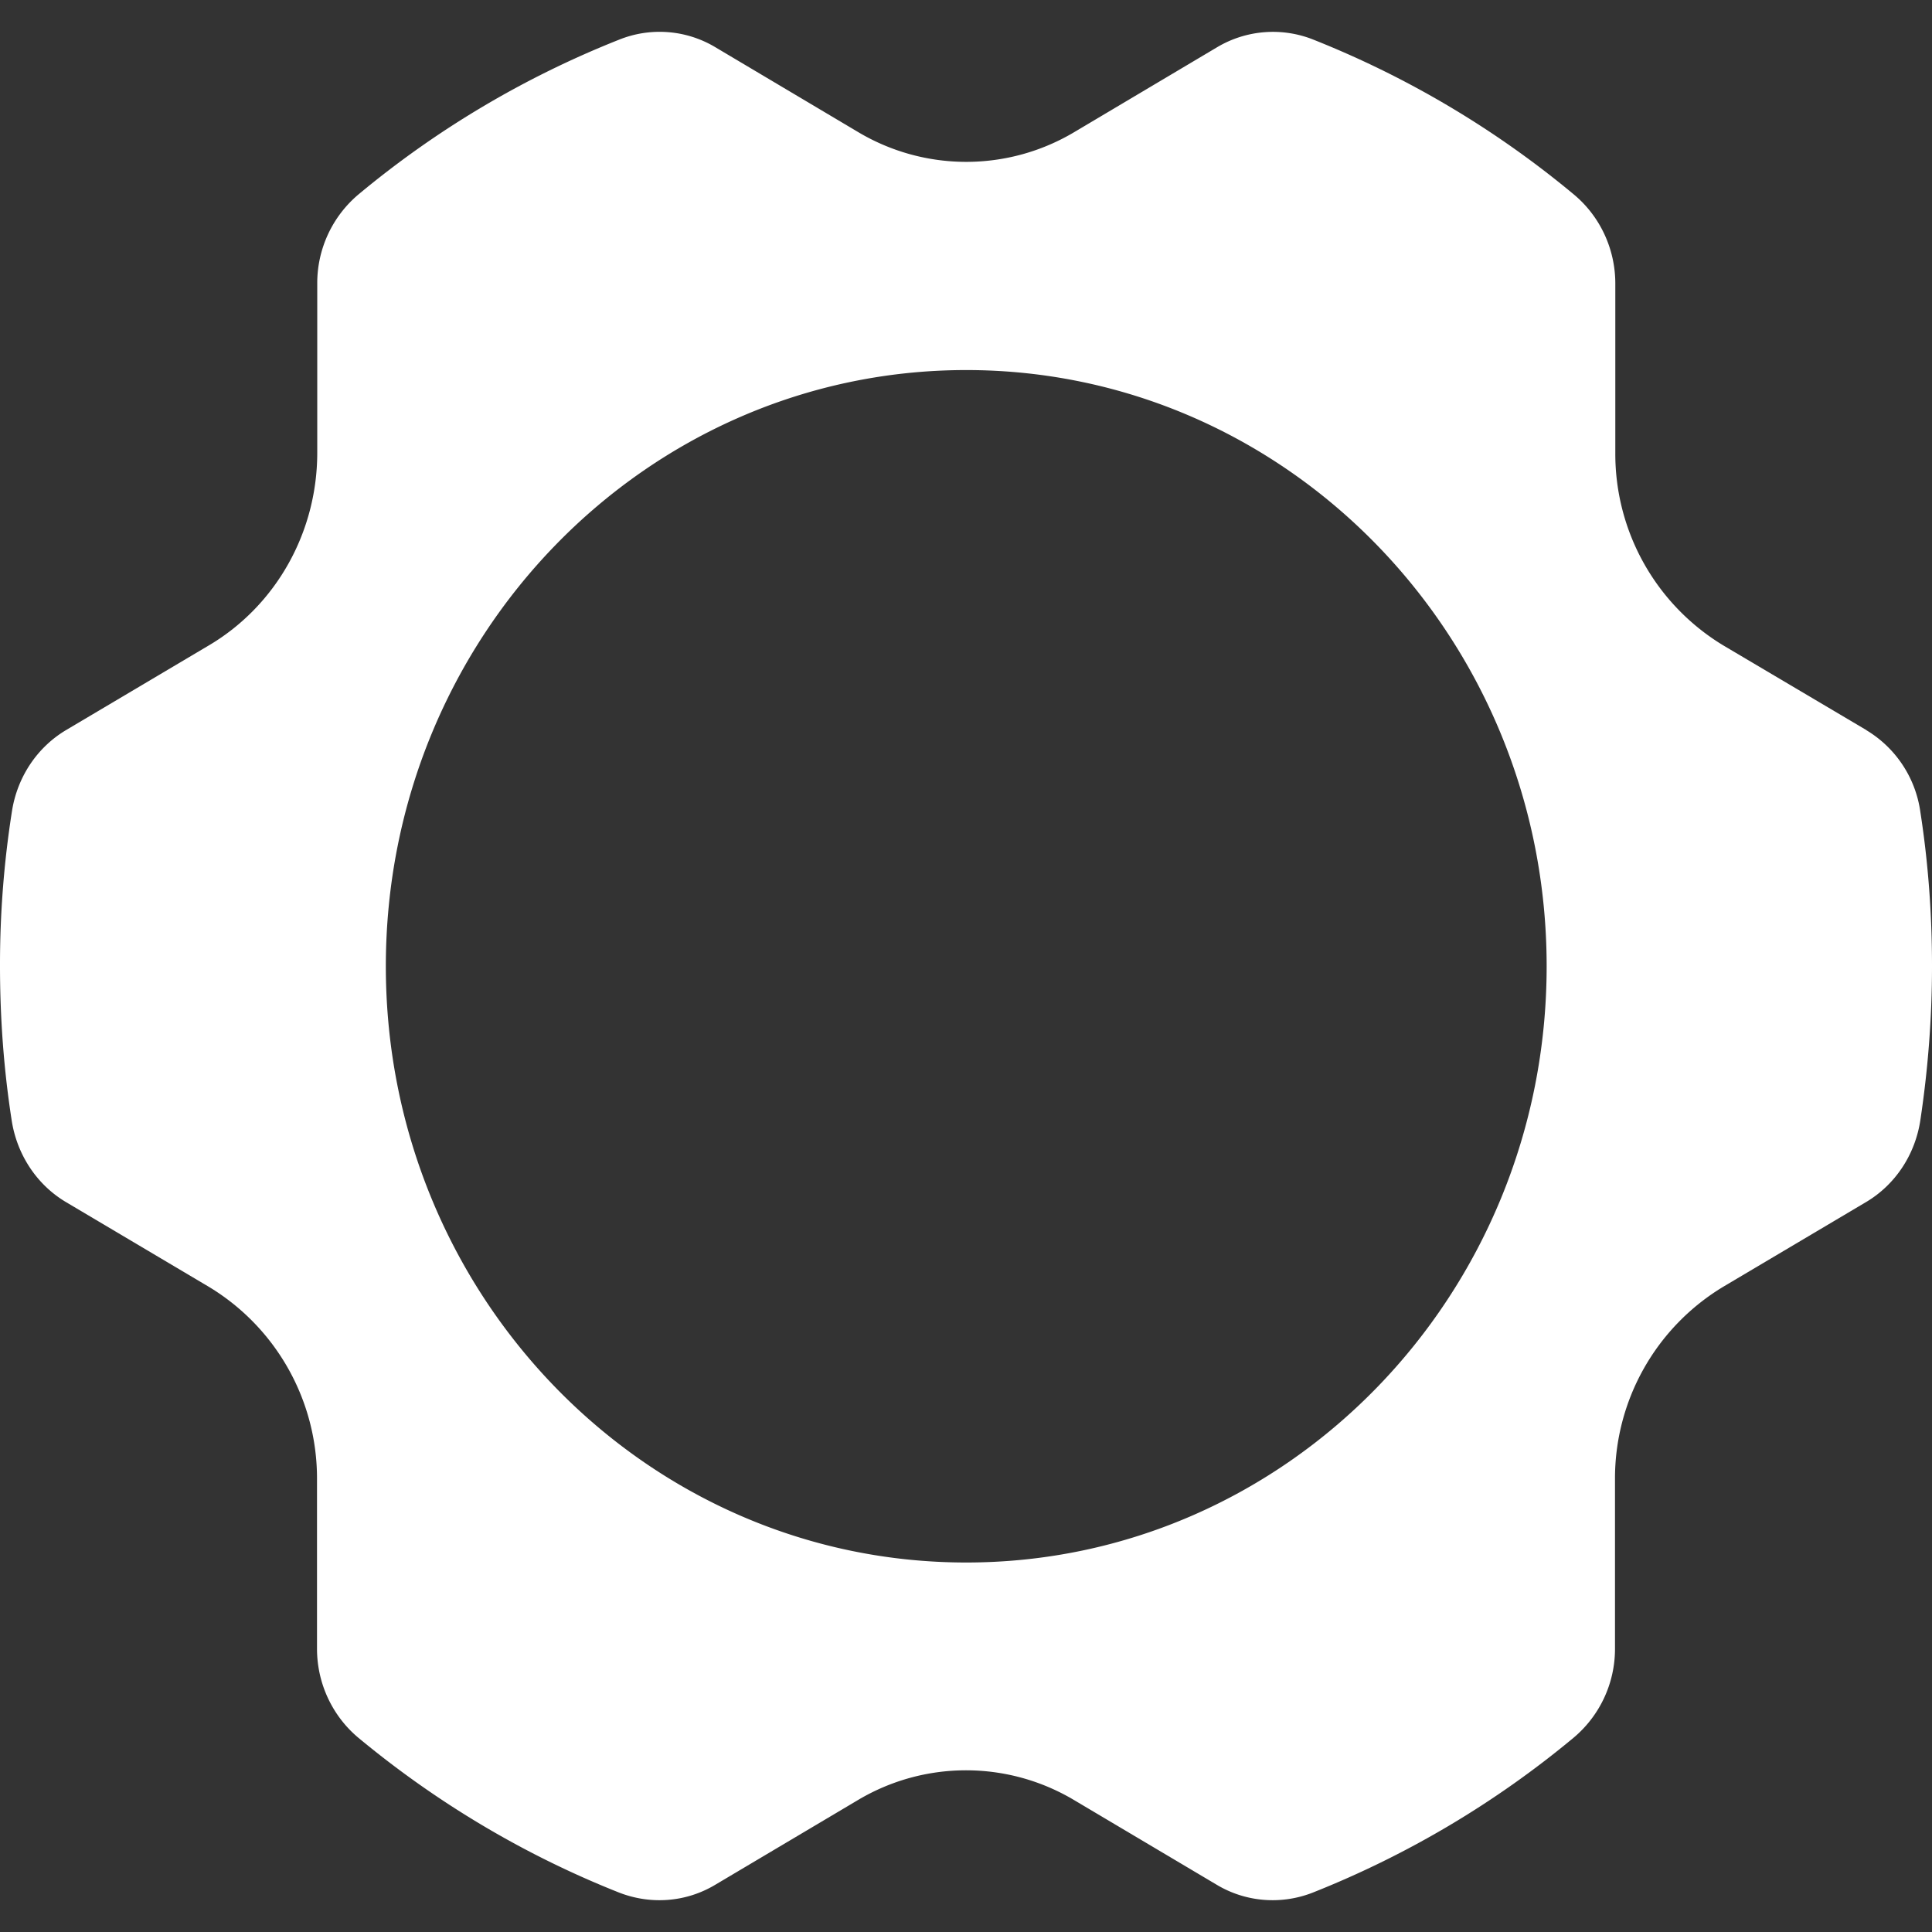 <svg role="img" viewBox="0 0 24 24" xmlns="http://www.w3.org/2000/svg"><rect x="0" y="0" width="24" height="24" fill="#333333" stroke="none"/><title>Framework</title><path fill="white" d="M23.186 9.07 21.41 8.019a2.78 2.78 0 0 1-1.344-2.391V3.523c0-.431-.19-.837-.516-1.108A11.965 11.965 0 0 0 16.317.493a1.356 1.356 0 0 0-1.193.091L13.347 1.64a2.622 2.622 0 0 1-2.688 0L8.882.584a1.348 1.348 0 0 0-1.194-.09 11.93 11.93 0 0 0-3.231 1.918 1.44 1.44 0 0 0-.516 1.108v2.104c0 .986-.51 1.897-1.344 2.392L.823 9.068c-.363.215-.61.588-.675 1.013A12.24 12.24 0 0 0 0 12.001c0 .651.048 1.292.145 1.916.065.425.312.801.675 1.016l1.774 1.052a2.78 2.78 0 0 1 1.344 2.392v2.104c0 .431.191.837.516 1.108.965.8 2.054 1.452 3.231 1.919.393.155.831.124 1.194-.091l1.777-1.055a2.622 2.622 0 0 1 2.688 0l1.777 1.055c.363.215.804.246 1.193.091a11.973 11.973 0 0 0 3.232-1.92 1.44 1.44 0 0 0 .516-1.107v-2.104a2.78 2.78 0 0 1 1.344-2.392l1.774-1.052c.363-.215.61-.588.675-1.016.094-.624.145-1.265.145-1.916 0-.652-.048-1.293-.145-1.917a1.41 1.41 0 0 0-.67-1.013zM12.003 19.41c-3.981 0-7.21-3.317-7.21-7.407s3.229-7.406 7.21-7.406c3.98 0 7.21 3.316 7.21 7.406s-3.23 7.407-7.21 7.407z"/></svg>